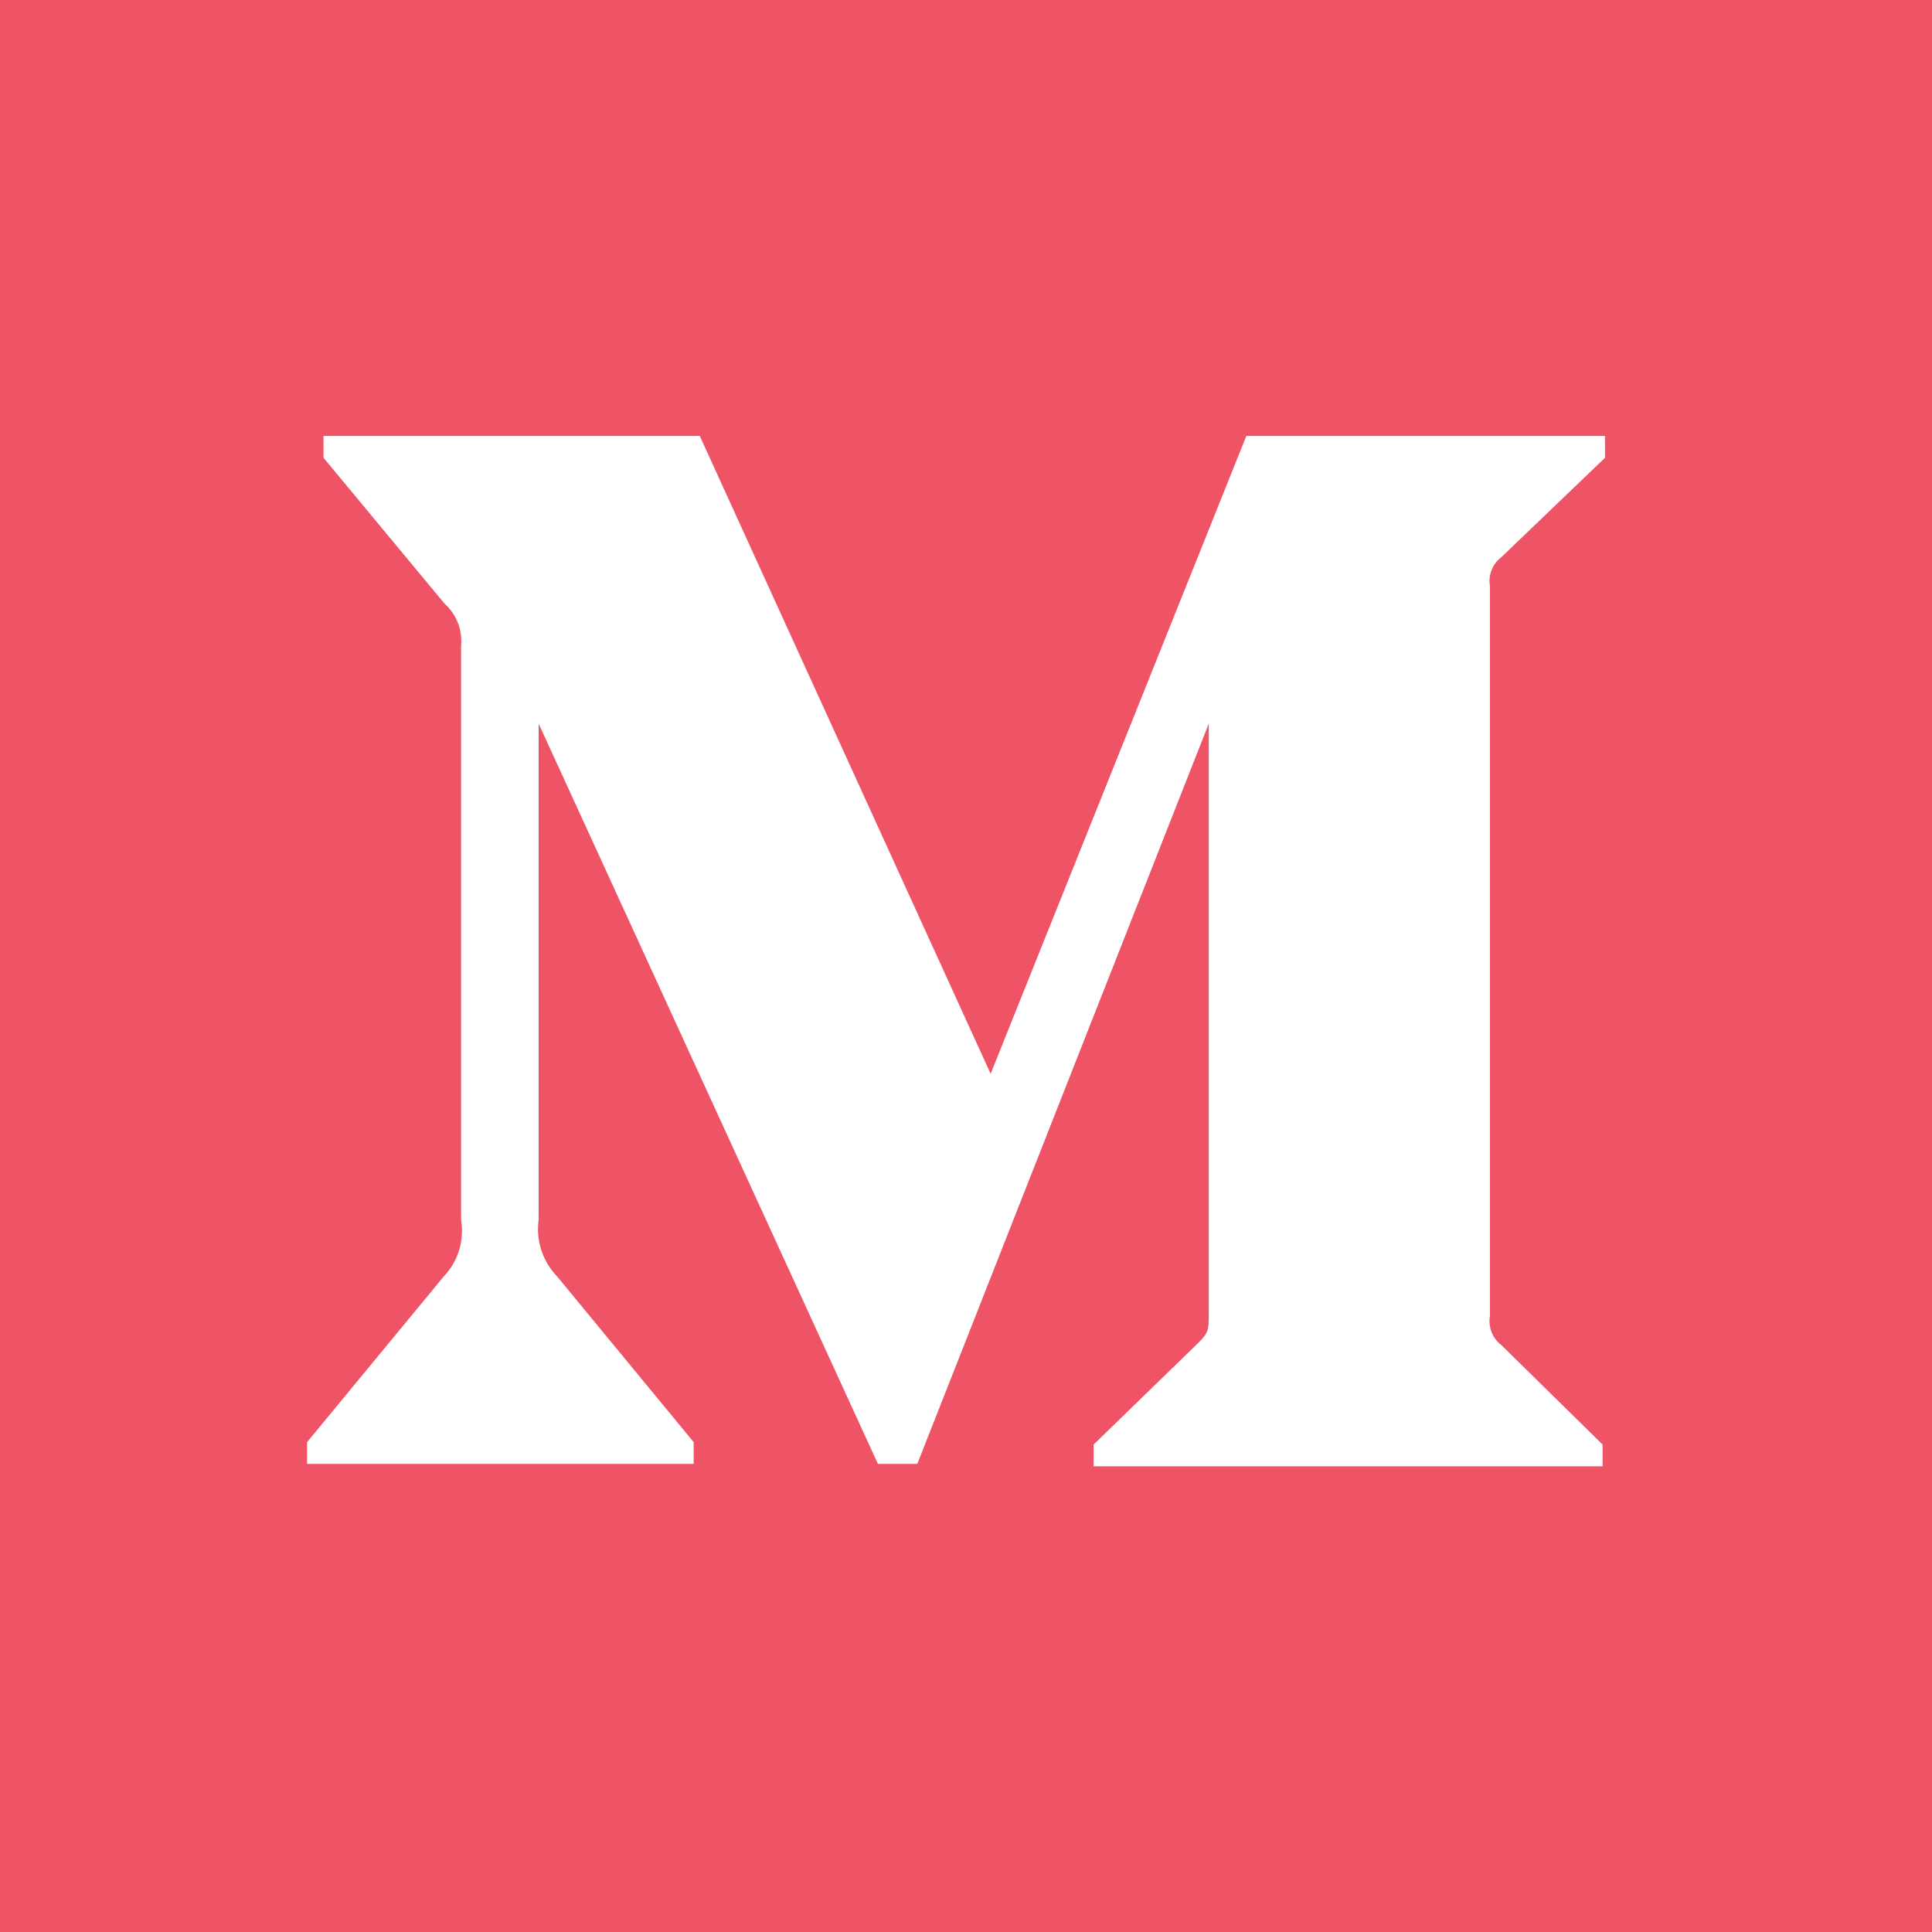 <?xml version="1.0" encoding="UTF-8"?>
<svg width="20px" height="20px" viewBox="0 0 20 20" version="1.1" xmlns="http://www.w3.org/2000/svg" xmlns:xlink="http://www.w3.org/1999/xlink">
    <!-- Generator: Sketch 55.2 (78181) - https://sketchapp.com -->
    <title>Combined Shape</title>
    <desc>Created with Sketch.</desc>
    <g id="Page-1" stroke="none" stroke-width="1" fill="none" fill-rule="evenodd">
        <g id="Home" transform="translate(-575, -13546)" fill="#EF5366" fill-rule="nonzero">
            <g id="medium-seeklogo.com" transform="translate(575, 13546)">
                <path d="M0,0 L20,0 L20,20 L0,20 L0,0 Z M4.773,6.689 L4.773,12.627 C4.809,12.841 4.742,13.06 4.591,13.217 L3.179,14.929 L3.179,15.154 L7.181,15.154 L7.181,14.929 L5.77,13.217 C5.618,13.061 5.546,12.843 5.576,12.627 L5.576,7.491 L9.088,15.154 L9.496,15.154 L12.513,7.491 L12.513,13.599 C12.513,13.762 12.513,13.794 12.406,13.9 L11.321,14.954 L11.321,15.179 L16.59,15.179 L16.59,14.954 L15.543,13.925 C15.45,13.855 15.404,13.739 15.424,13.624 L15.424,6.068 C15.404,5.953 15.45,5.837 15.543,5.767 L16.615,4.739 L16.615,4.513 L12.902,4.513 L10.255,11.116 L7.244,4.513 L3.349,4.513 L3.349,4.739 L4.603,6.25 C4.727,6.361 4.789,6.524 4.773,6.689 Z" id="Combined-Shape"></path>
            </g>
        </g>
    </g>
</svg>